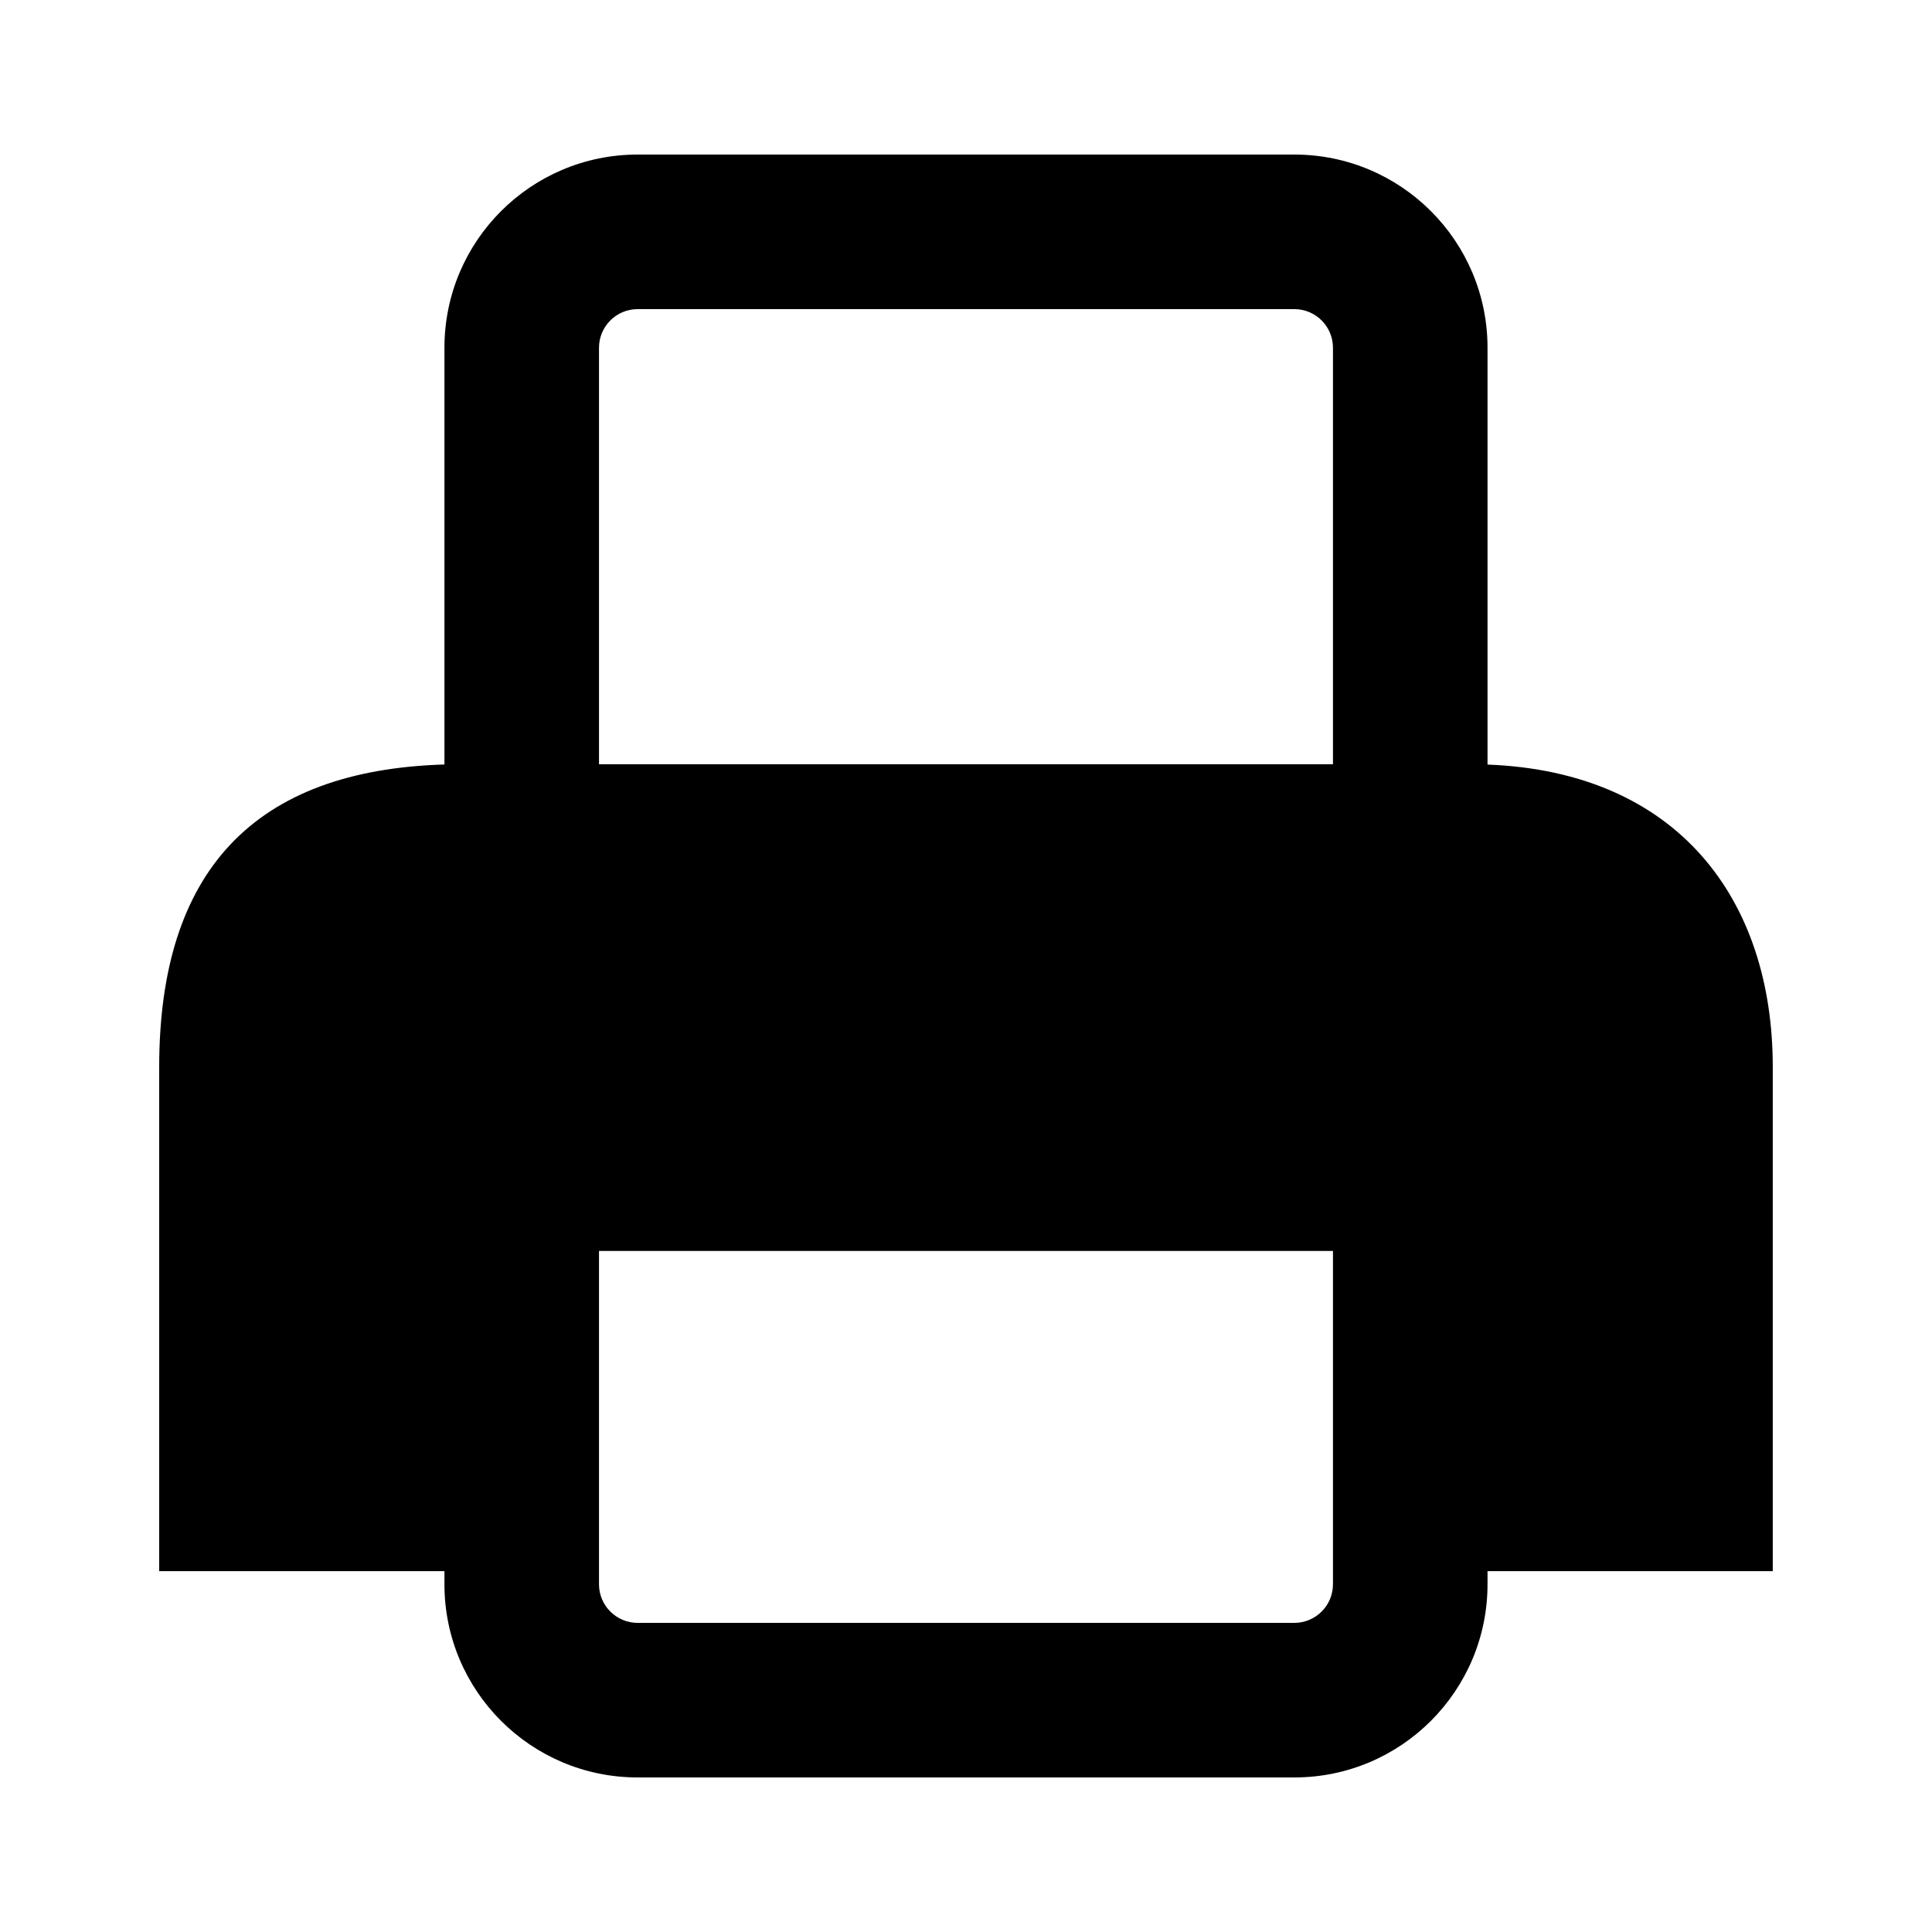 <svg height="50" viewBox="0 0 50 50" width="50" xmlns="http://www.w3.org/2000/svg"><path d="m34.502 15.792c4.921.187 7.382 3.484 7.382 7.823v13.051h-7.382v.339c0 2.761-2.239 5-5 5h-16.995c-2.761 0-5-2.239-5-5v-.339h-7.382v-13.051c.002-5.07 2.462-7.678 7.382-7.825v-10.785c0-2.761 2.239-5 5-5h16.995c2.761 0 5 2.239 5 5zm-4 12.588h-18.995v8.625c0 .552.448 1 1 1h16.995c.552 0 1-.448 1-1zm-18.995-12.596h18.995v-10.779c0-.552-.448-1-1-1h-16.995c-.552 0-1 .448-1 1z" transform="translate(3.995 3.995)"/></svg>